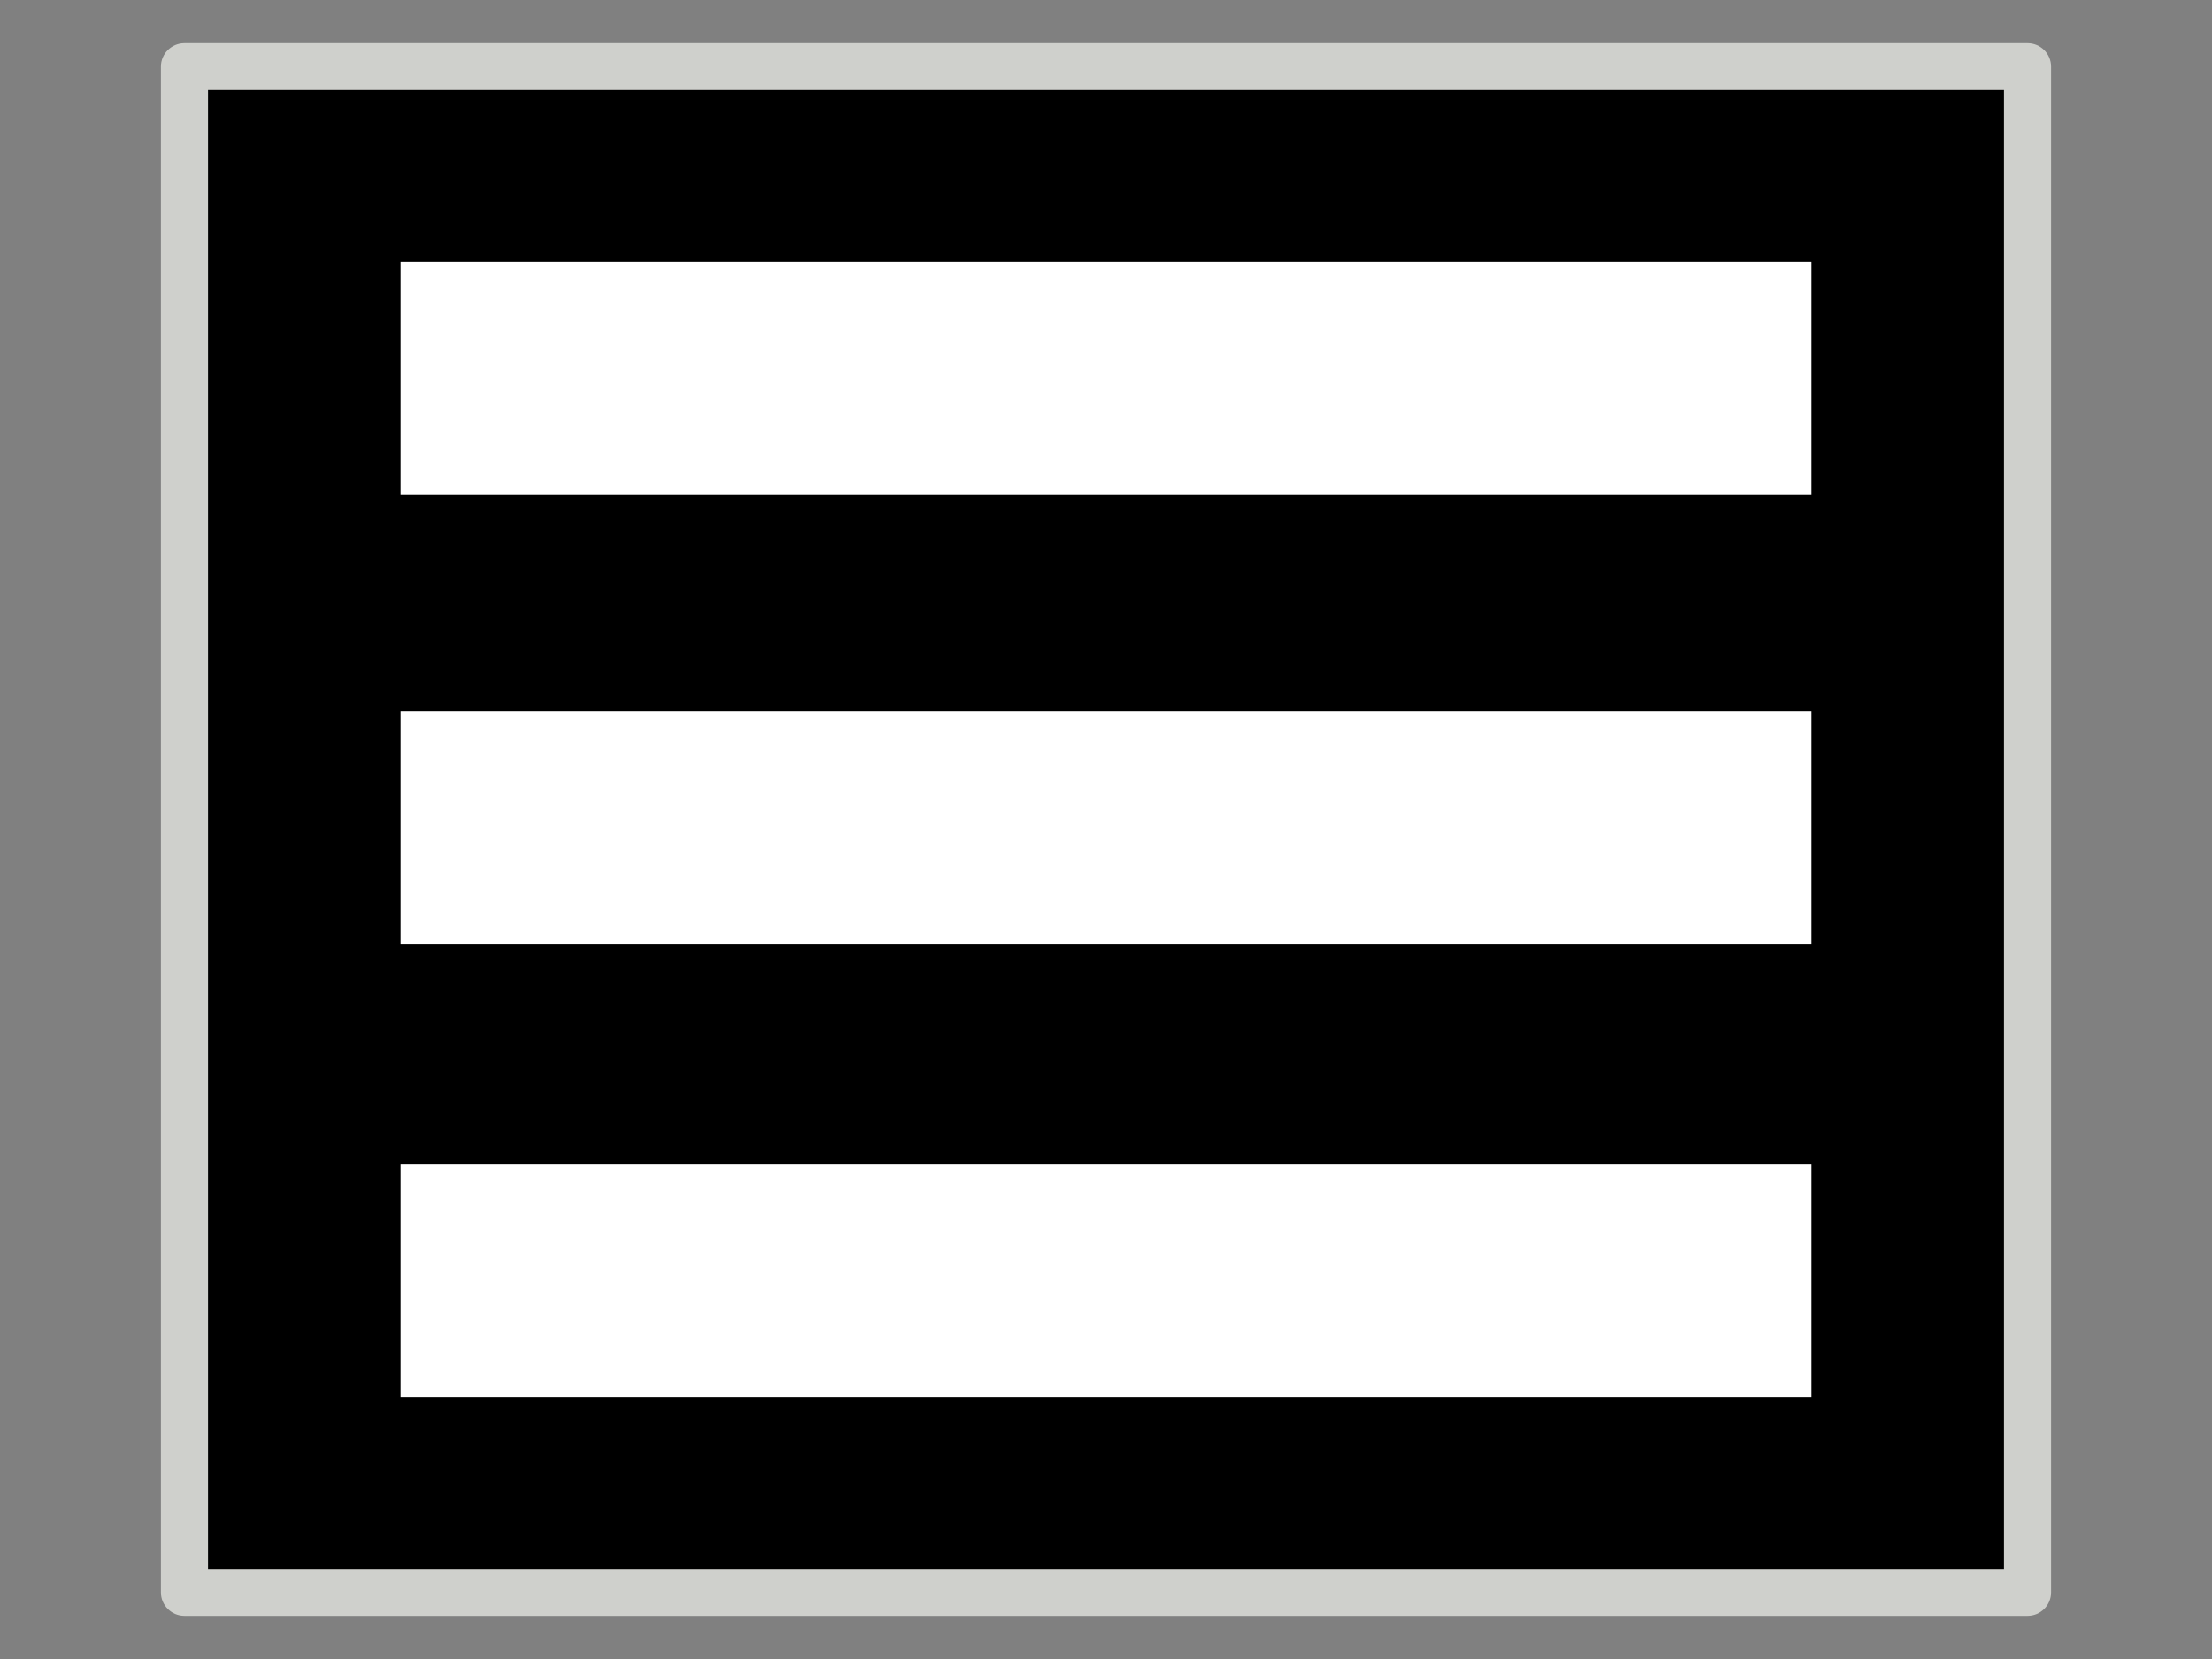 <?xml version="1.0" encoding="utf-8"?>
<!-- Generator: Adobe Illustrator 15.1.0, SVG Export Plug-In . SVG Version: 6.00 Build 0)  -->
<!DOCTYPE svg PUBLIC "-//W3C//DTD SVG 1.1//EN" "http://www.w3.org/Graphics/SVG/1.1/DTD/svg11.dtd">
<svg version="1.1" id="Layer_1" xmlns="http://www.w3.org/2000/svg" xmlns:xlink="http://www.w3.org/1999/xlink" x="0px" y="0px"
	 width="1024px" height="768px" viewBox="0 0 1024 768" enable-background="new 0 0 1024 768" xml:space="preserve">
<rect x="0" y="0" width="1024" height="768" fill="#808080" stroke="none"/>
<g>
	<g>
		<rect x="85.358" y="30.87" width="853.262" height="706.28"/>
	</g>
	<g>
		<path fill="#CFD0CC" d="M938.6,748H85.401c-6.021,0-10.901-4.857-10.901-10.851V30.849C74.5,24.857,79.381,20,85.401,20H938.6
			c6.021,0,10.899,4.856,10.899,10.849V737.15C949.5,743.143,944.62,748,938.6,748z M96.302,726.303h831.396V41.697H96.302V726.303z
			"/>
	</g>
	<g>
		<path fill="#FFFFFF" d="M838.568,646.815H185.431V539.094h653.137V646.815z M838.568,228.849H185.431V121.186h653.137V228.849z
			 M838.568,437.08H185.431V329.398h653.137V437.08z"/>
	</g>
</g>
</svg>
